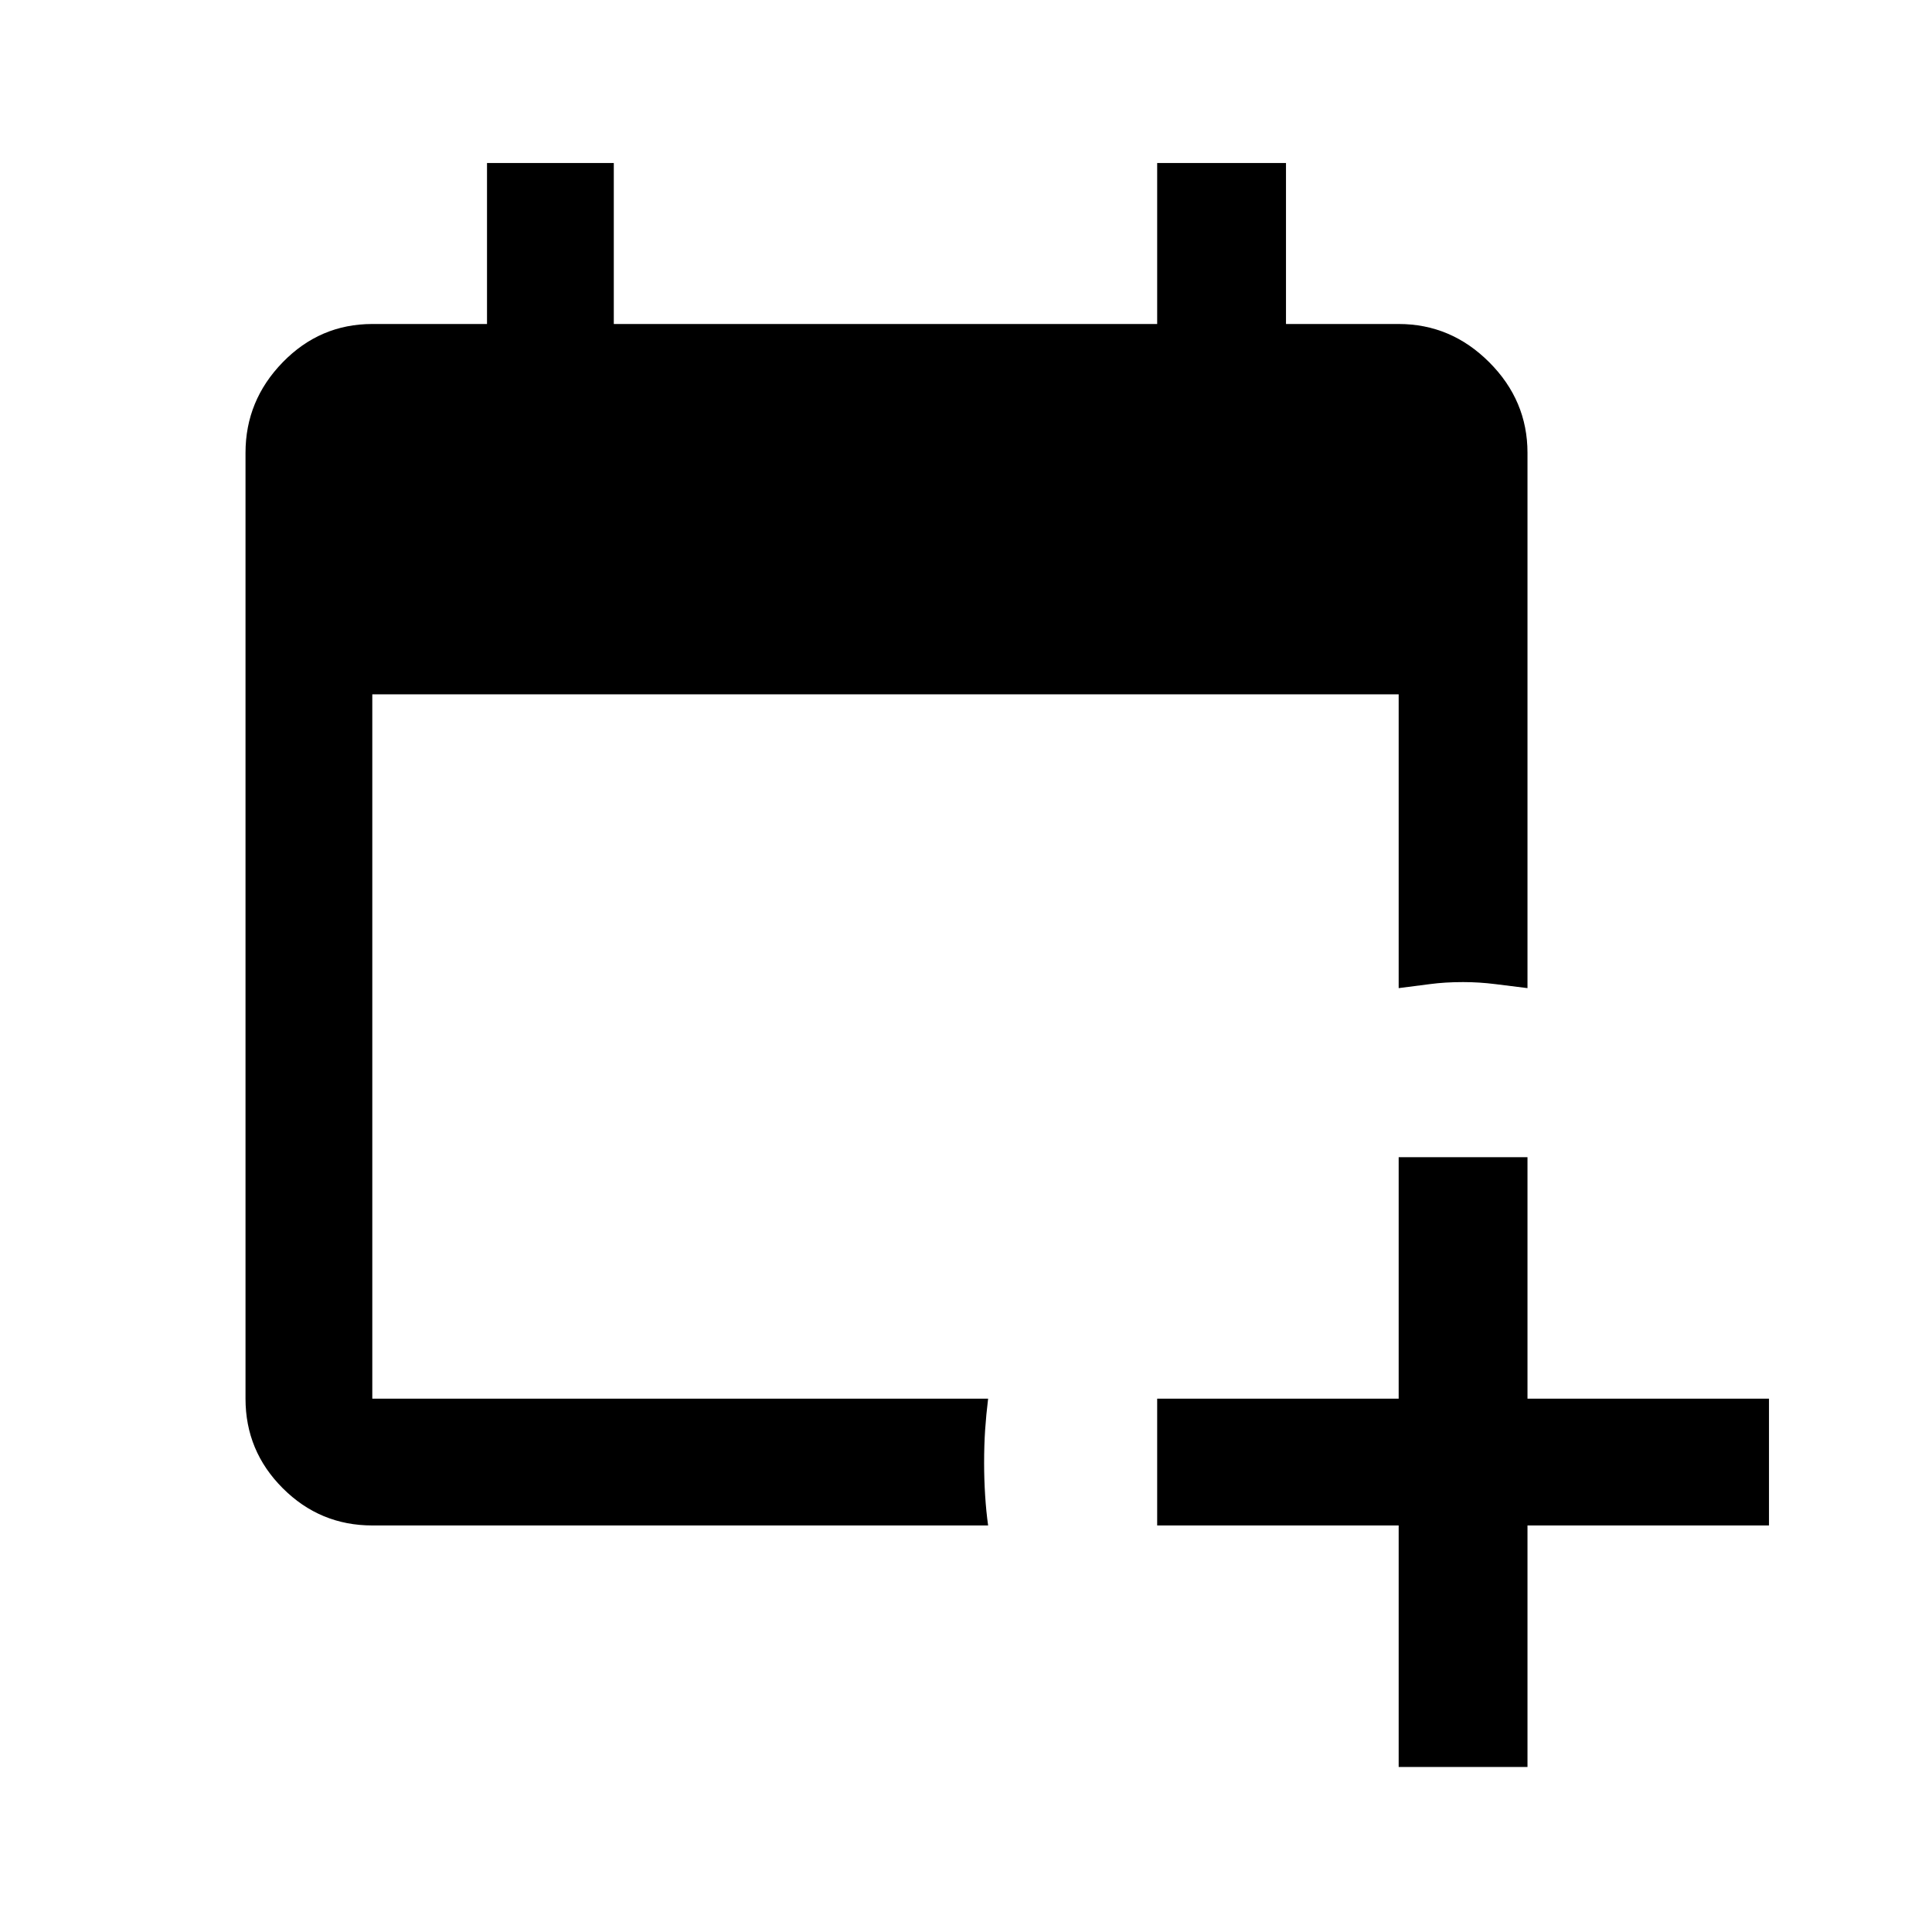 <svg xmlns="http://www.w3.org/2000/svg" height="40" width="40"><path d="M20.458 31.583H7.708q-1.083 0-1.854-.771-.771-.77-.771-1.854V9.375q0-1.083.771-1.875t1.854-.792h2.375V3.375h2.625v3.333h11.25V3.375h2.667v3.333h2.333q1.084 0 1.875.792.792.792.792 1.875v11.083l-.667-.083q-.333-.042-.666-.042-.375 0-.688.042-.312.042-.646.083v-6.083H7.708v14.583h12.75q-.041.334-.062.646-.021.313-.021.688 0 .333.021.666.021.334.062.625Zm8.5 5v-5h-5v-2.625h5v-5h2.667v5h5v2.625h-5v5Z"/></svg>